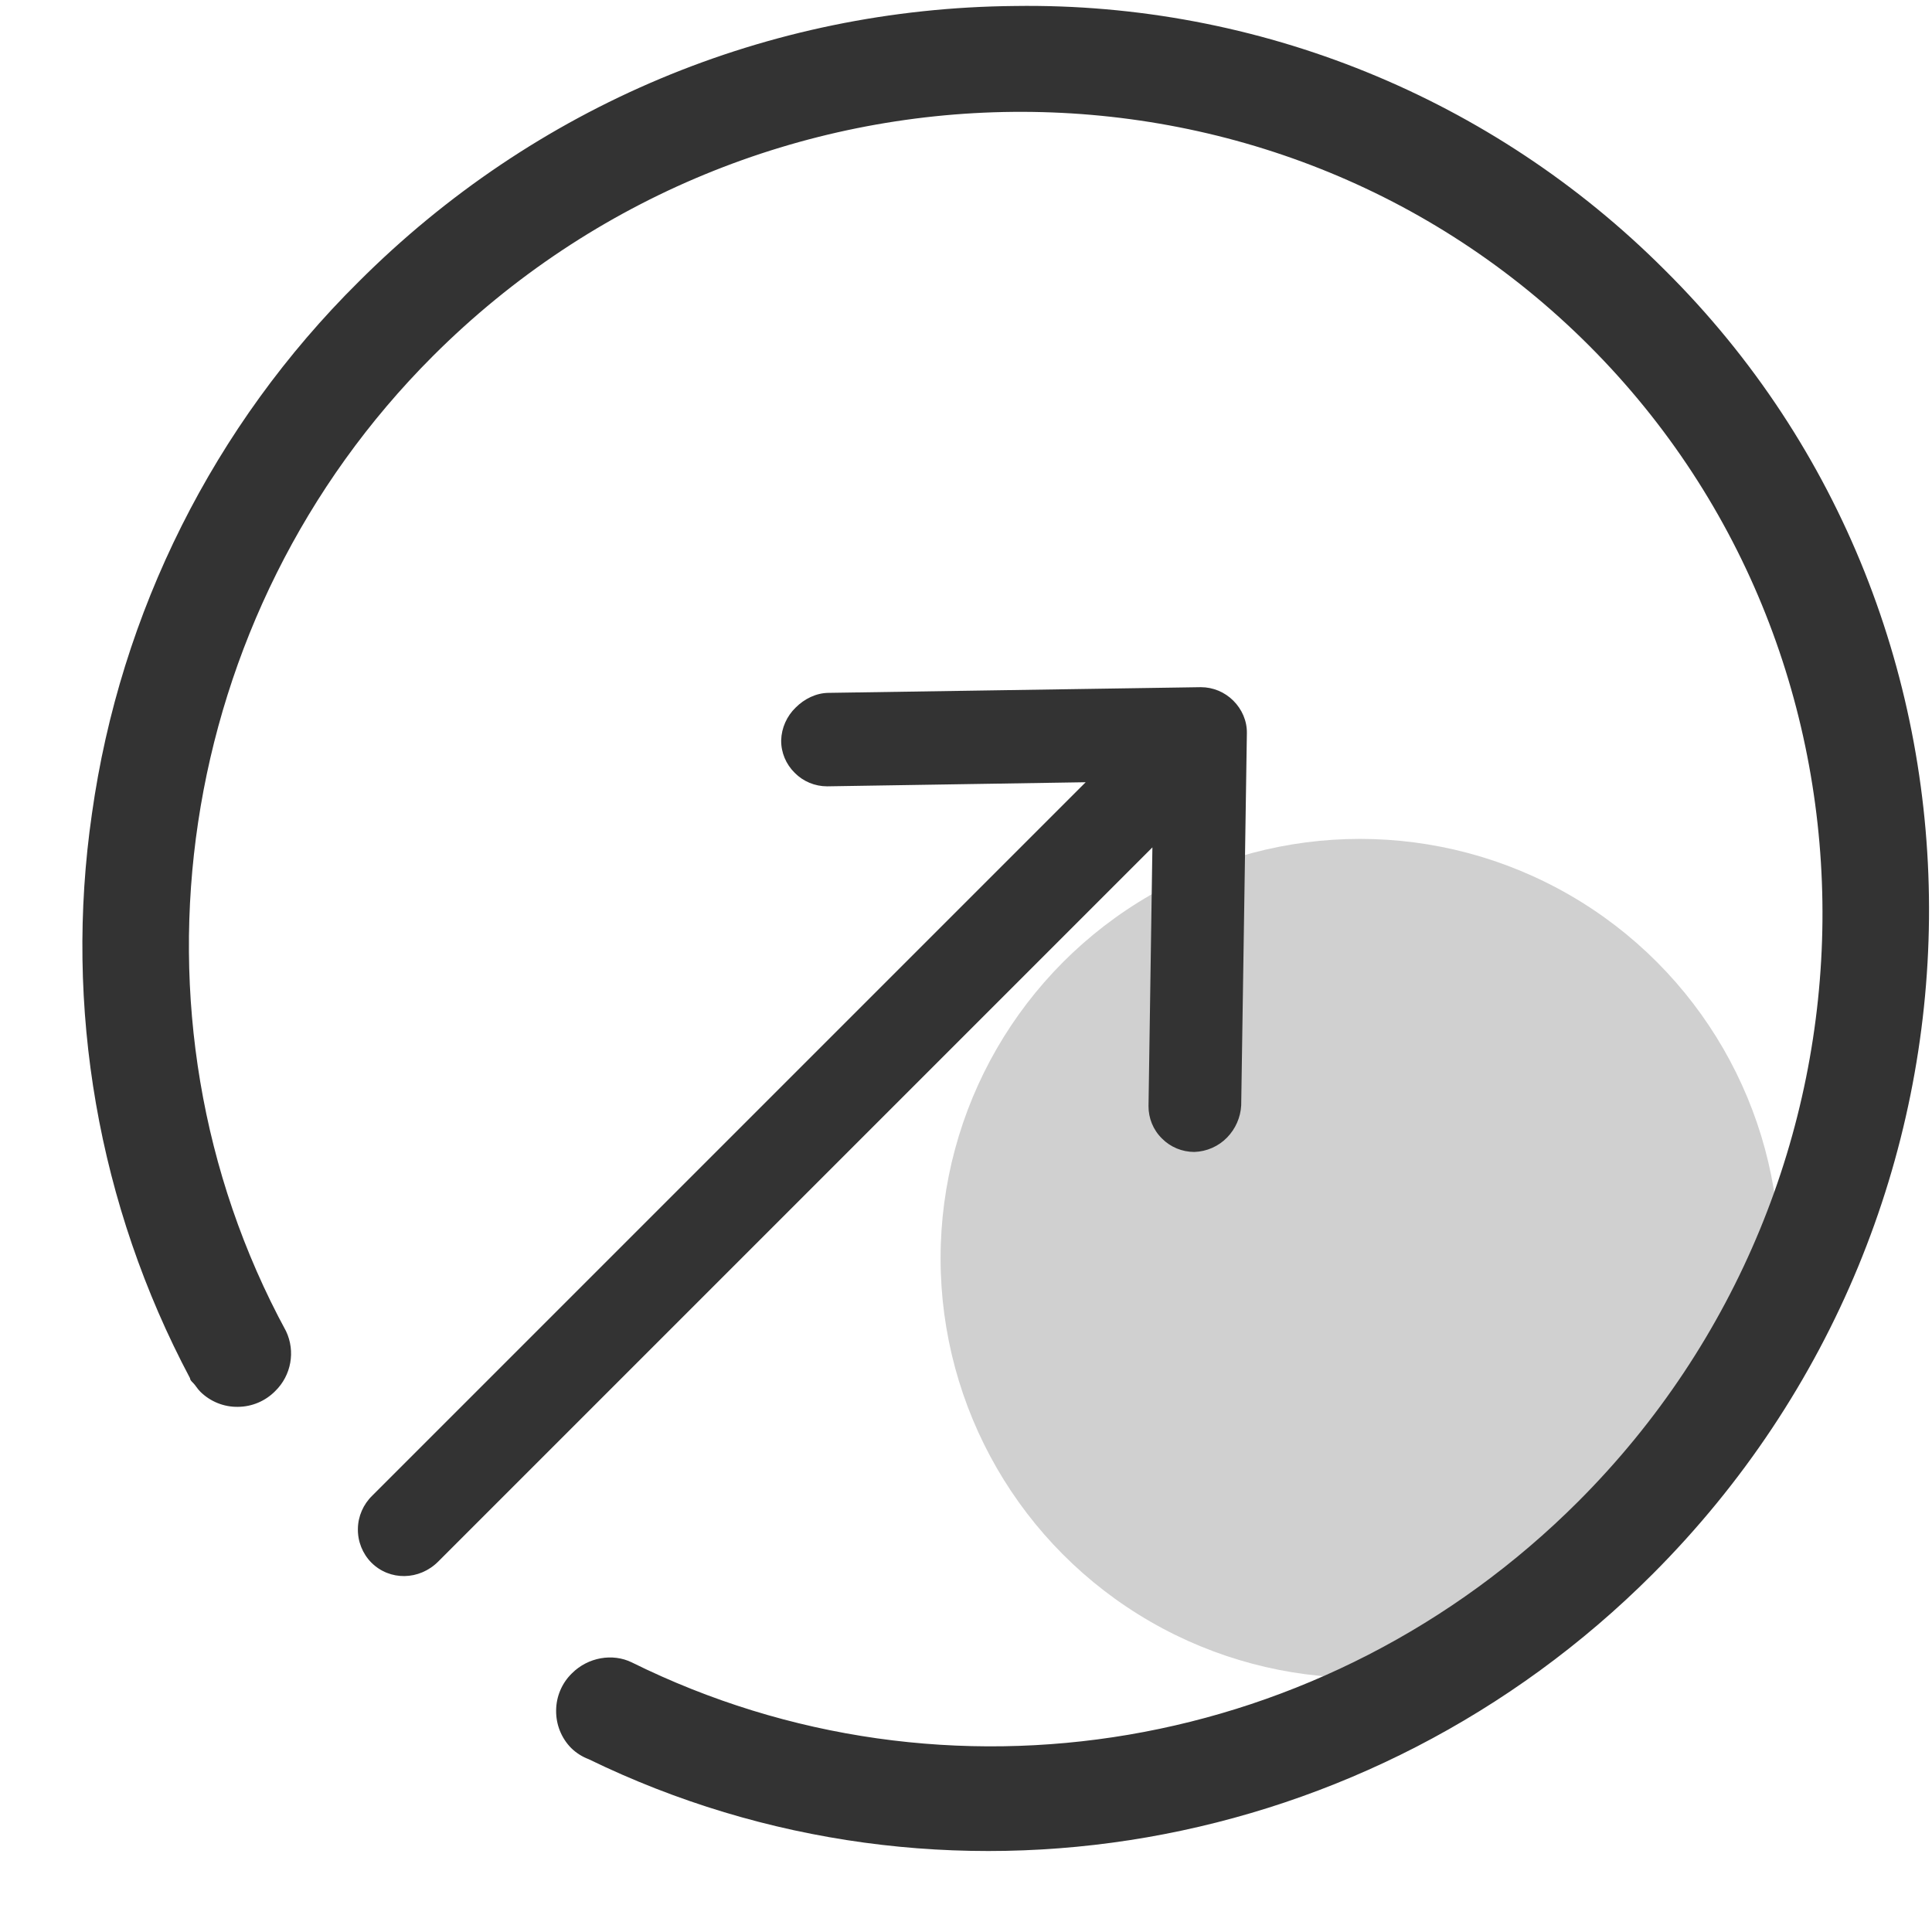 <?xml version="1.0" encoding="UTF-8"?>
<svg width="19px" height="19px" viewBox="0 0 19 19" version="1.1" xmlns="http://www.w3.org/2000/svg" xmlns:xlink="http://www.w3.org/1999/xlink">
    <!-- Generator: Sketch 52.5 (67469) - http://www.bohemiancoding.com/sketch -->
    <title>icon/全局/右上箭头/常规</title>
    <desc>Created with Sketch.</desc>
    <g id="一席H5" stroke="none" stroke-width="1" fill="none" fill-rule="evenodd">
        <g id="规范/切图画板" transform="translate(-767, -321)">
            <g id="icon/全局/右上箭头/常规" transform="translate(768, 321)">
                <g id="上移" transform="translate(-3.75, -3.75)">
                    <rect id="Rectangle" fill="#000000" opacity="0" x="3.768" y="3.768" width="17.982" height="17.982"></rect>
                    <circle id="Oval" fill="#D0D0D0" cx="16.125" cy="16.125" r="4.125"></circle>
                    <path d="M15.755,12.841 C15.757,12.963 15.711,13.081 15.628,13.17 C15.543,13.255 15.428,13.303 15.308,13.302 C15.188,13.303 15.074,13.255 14.99,13.17 L13.218,11.344 L13.218,21.277 C13.218,21.54 13.016,21.749 12.76,21.749 C12.636,21.748 12.518,21.697 12.432,21.608 C12.346,21.52 12.299,21.4 12.301,21.277 L12.301,11.355 L10.532,13.181 C10.447,13.266 10.332,13.314 10.212,13.313 C10.092,13.314 9.976,13.267 9.892,13.181 C9.808,13.092 9.763,12.974 9.765,12.852 C9.765,12.731 9.806,12.608 9.892,12.521 L12.441,9.893 C12.526,9.808 12.641,9.761 12.761,9.761 C12.879,9.761 12.996,9.805 13.081,9.893 L15.63,12.521 C15.709,12.609 15.753,12.723 15.755,12.841 M21.75,12.922 C21.75,16.855 19.293,20.343 15.638,21.605 C15.576,21.633 15.509,21.648 15.44,21.649 C15.302,21.648 15.171,21.592 15.074,21.493 C14.977,21.395 14.923,21.262 14.925,21.124 C14.925,20.9 15.067,20.7 15.265,20.632 C18.536,19.527 20.728,16.431 20.728,12.933 C20.728,8.461 17.152,4.818 12.764,4.818 C8.374,4.818 4.798,8.46 4.798,12.932 C4.798,16.529 7.168,19.728 10.558,20.733 C10.765,20.807 10.902,21.005 10.899,21.225 C10.9,21.363 10.846,21.496 10.749,21.594 C10.653,21.693 10.521,21.749 10.383,21.75 C10.339,21.75 10.306,21.739 10.273,21.739 L10.261,21.739 C10.25,21.739 10.229,21.739 10.218,21.728 C8.376,21.164 6.762,20.028 5.61,18.485 C4.404,16.885 3.756,14.935 3.765,12.932 C3.765,10.484 4.709,8.181 6.411,6.449 C8.078,4.733 10.37,3.765 12.763,3.766 C17.713,3.746 21.75,7.859 21.75,12.922" id="Shape" fill="#333333" transform="translate(12.758, 12.758) rotate(-315) translate(-12.758, -12.758) "></path>
                </g>
            </g>
        </g>
    </g>
</svg>